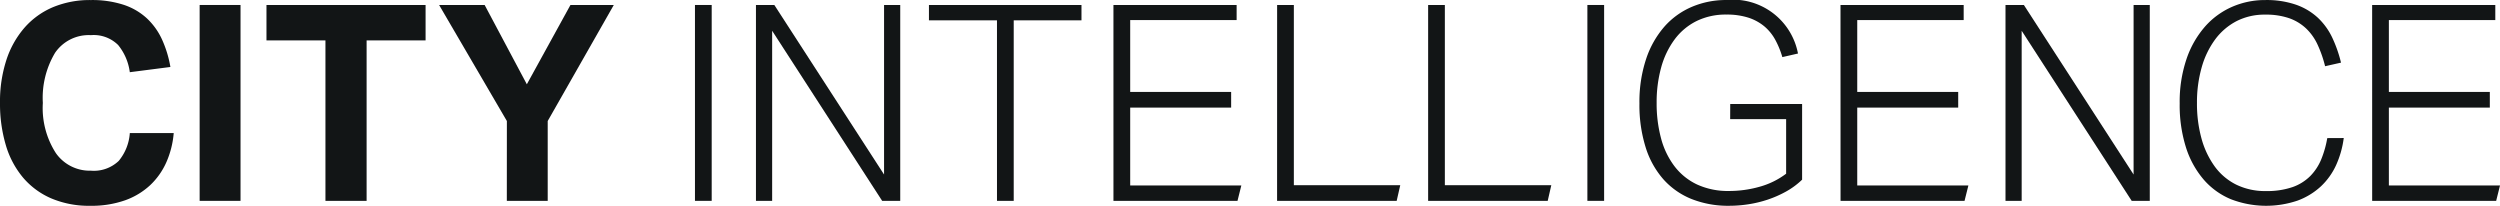 <svg xmlns="http://www.w3.org/2000/svg" width="242.945" height="20" viewBox="0 0 242.945 20"><g transform="translate(-6588.527 -15162)"><path d="M6605.408,15174.934a8.789,8.789,0,0,1-.707,2.813,6.912,6.912,0,0,1-1.572,2.239,7.048,7.048,0,0,1-2.448,1.479,9.762,9.762,0,0,1-3.373.533,9.376,9.376,0,0,1-3.8-.72,7.47,7.47,0,0,1-2.746-2.026,8.705,8.705,0,0,1-1.672-3.159,14.148,14.148,0,0,1-.563-4.092,13.085,13.085,0,0,1,.616-4.159,9.042,9.042,0,0,1,1.76-3.145,7.61,7.61,0,0,1,2.773-2,9.3,9.3,0,0,1,3.679-.692,9.919,9.919,0,0,1,3.159.452,6.18,6.18,0,0,1,2.268,1.309,6.527,6.527,0,0,1,1.481,2.054,10.858,10.858,0,0,1,.823,2.689l-3.945.507a5.246,5.246,0,0,0-1.133-2.64,3.366,3.366,0,0,0-2.653-.96,3.957,3.957,0,0,0-3.479,1.719,8.519,8.519,0,0,0-1.186,4.866,8.085,8.085,0,0,0,1.266,4.878,4.017,4.017,0,0,0,3.4,1.707,3.505,3.505,0,0,0,2.706-.946,4.747,4.747,0,0,0,1.08-2.706Z" fill="#121516"/><path d="M6607.928,15162.484h3.973v19.034h-3.973Z" fill="#121516"/><path d="M6620.153,15165.926h-5.731v-3.441h15.462v3.441h-5.731v15.593h-4Z" fill="#121516"/><path d="M6637.784,15173.76l-6.585-11.275h4.425l4.1,7.705,4.238-7.705h4.212l-6.422,11.275v7.759h-3.973Z" fill="#121516"/><path d="M6656.062,15162.484h1.626v19.034h-1.626Z" fill="#121516"/><path d="M6661.989,15162.484h1.786l10.663,16.476v-16.476h1.572v19.034h-1.757l-10.69-16.528v16.528h-1.574Z" fill="#121516"/><path d="M6685.411,15163.977H6678.8v-1.492h14.823v1.492h-6.585v17.542h-1.626Z" fill="#121516"/><path d="M6696.729,15162.484H6708.7v1.466h-10.343v6.983h9.81v1.521h-9.81v7.572h10.8l-.373,1.492h-12.054Z" fill="#121516"/><path d="M6712.635,15162.484h1.626V15180H6724.6l-.347,1.519h-11.622Z" fill="#121516"/><path d="M6727.31,15162.484h1.625V15180h10.343l-.347,1.519H6727.31Z" fill="#121516"/><path d="M6742.786,15162.484h1.626v19.034h-1.626Z" fill="#121516"/><path d="M6756.667,15172.107h6.985v7.354a7.456,7.456,0,0,1-1.559,1.152,10.651,10.651,0,0,1-1.786.786,11.4,11.4,0,0,1-1.879.453,12.382,12.382,0,0,1-1.872.145,9.635,9.635,0,0,1-3.638-.654,7.319,7.319,0,0,1-2.746-1.919,8.548,8.548,0,0,1-1.728-3.119,13.734,13.734,0,0,1-.6-4.252,13.219,13.219,0,0,1,.653-4.333,9.154,9.154,0,0,1,1.786-3.146,7.434,7.434,0,0,1,2.68-1.919,8.479,8.479,0,0,1,3.332-.654,6.427,6.427,0,0,1,6.956,5.2l-1.519.348a8.528,8.528,0,0,0-.68-1.667,4.581,4.581,0,0,0-1.052-1.306,4.684,4.684,0,0,0-1.547-.853,6.8,6.8,0,0,0-2.16-.307,6.4,6.4,0,0,0-2.919.64,5.957,5.957,0,0,0-2.119,1.785,8.213,8.213,0,0,0-1.3,2.719,12.723,12.723,0,0,0-.439,3.44,13.023,13.023,0,0,0,.432,3.456,7.741,7.741,0,0,0,1.306,2.705,5.94,5.94,0,0,0,2.2,1.772,7.164,7.164,0,0,0,3.1.626,10.815,10.815,0,0,0,2.973-.413,7.65,7.65,0,0,0,2.573-1.266v-5.3h-5.439Z" fill="#121516"/><path d="M6767.383,15162.484h11.97v1.466H6769.01v6.983h9.811v1.521h-9.811v7.572h10.8l-.373,1.492h-12.049Z" fill="#121516"/><path d="M6783.417,15162.484h1.786l10.662,16.476v-16.476h1.573v19.034h-1.758l-10.691-16.528v16.528h-1.572Z" fill="#121516"/><path d="M6816.287,15175.413a9.213,9.213,0,0,1-.733,2.612,6.586,6.586,0,0,1-1.481,2.08,6.772,6.772,0,0,1-2.266,1.386,9.5,9.5,0,0,1-6.491-.134,7.084,7.084,0,0,1-2.64-1.906,8.947,8.947,0,0,1-1.719-3.119,13.624,13.624,0,0,1-.612-4.277,12.935,12.935,0,0,1,.667-4.332,9.318,9.318,0,0,1,1.8-3.146,7.521,7.521,0,0,1,2.639-1.919,7.985,7.985,0,0,1,3.213-.654,8.81,8.81,0,0,1,2.986.454,6.075,6.075,0,0,1,2.12,1.265,6.413,6.413,0,0,1,1.4,1.934,12.582,12.582,0,0,1,.851,2.43l-1.546.348a11.565,11.565,0,0,0-.737-2.109,5.138,5.138,0,0,0-1.121-1.572,4.66,4.66,0,0,0-1.634-.985,6.853,6.853,0,0,0-2.32-.347,5.959,5.959,0,0,0-2.8.635,6.076,6.076,0,0,0-2.079,1.785,8.383,8.383,0,0,0-1.306,2.719,12.39,12.39,0,0,0-.454,3.44,12.75,12.75,0,0,0,.439,3.456,8.411,8.411,0,0,0,1.28,2.711,5.749,5.749,0,0,0,2.093,1.773,6.367,6.367,0,0,0,2.879.626,7.629,7.629,0,0,0,2.6-.387,4.574,4.574,0,0,0,1.727-1.08,5.045,5.045,0,0,0,1.068-1.64,9.758,9.758,0,0,0,.575-2.039Z" fill="#121516"/><path d="M6819.047,15162.484h11.969v1.466h-10.343v6.983h9.81v1.521h-9.81v7.572h10.8l-.373,1.492H6819.05Z" fill="#121516"/></g></svg>
